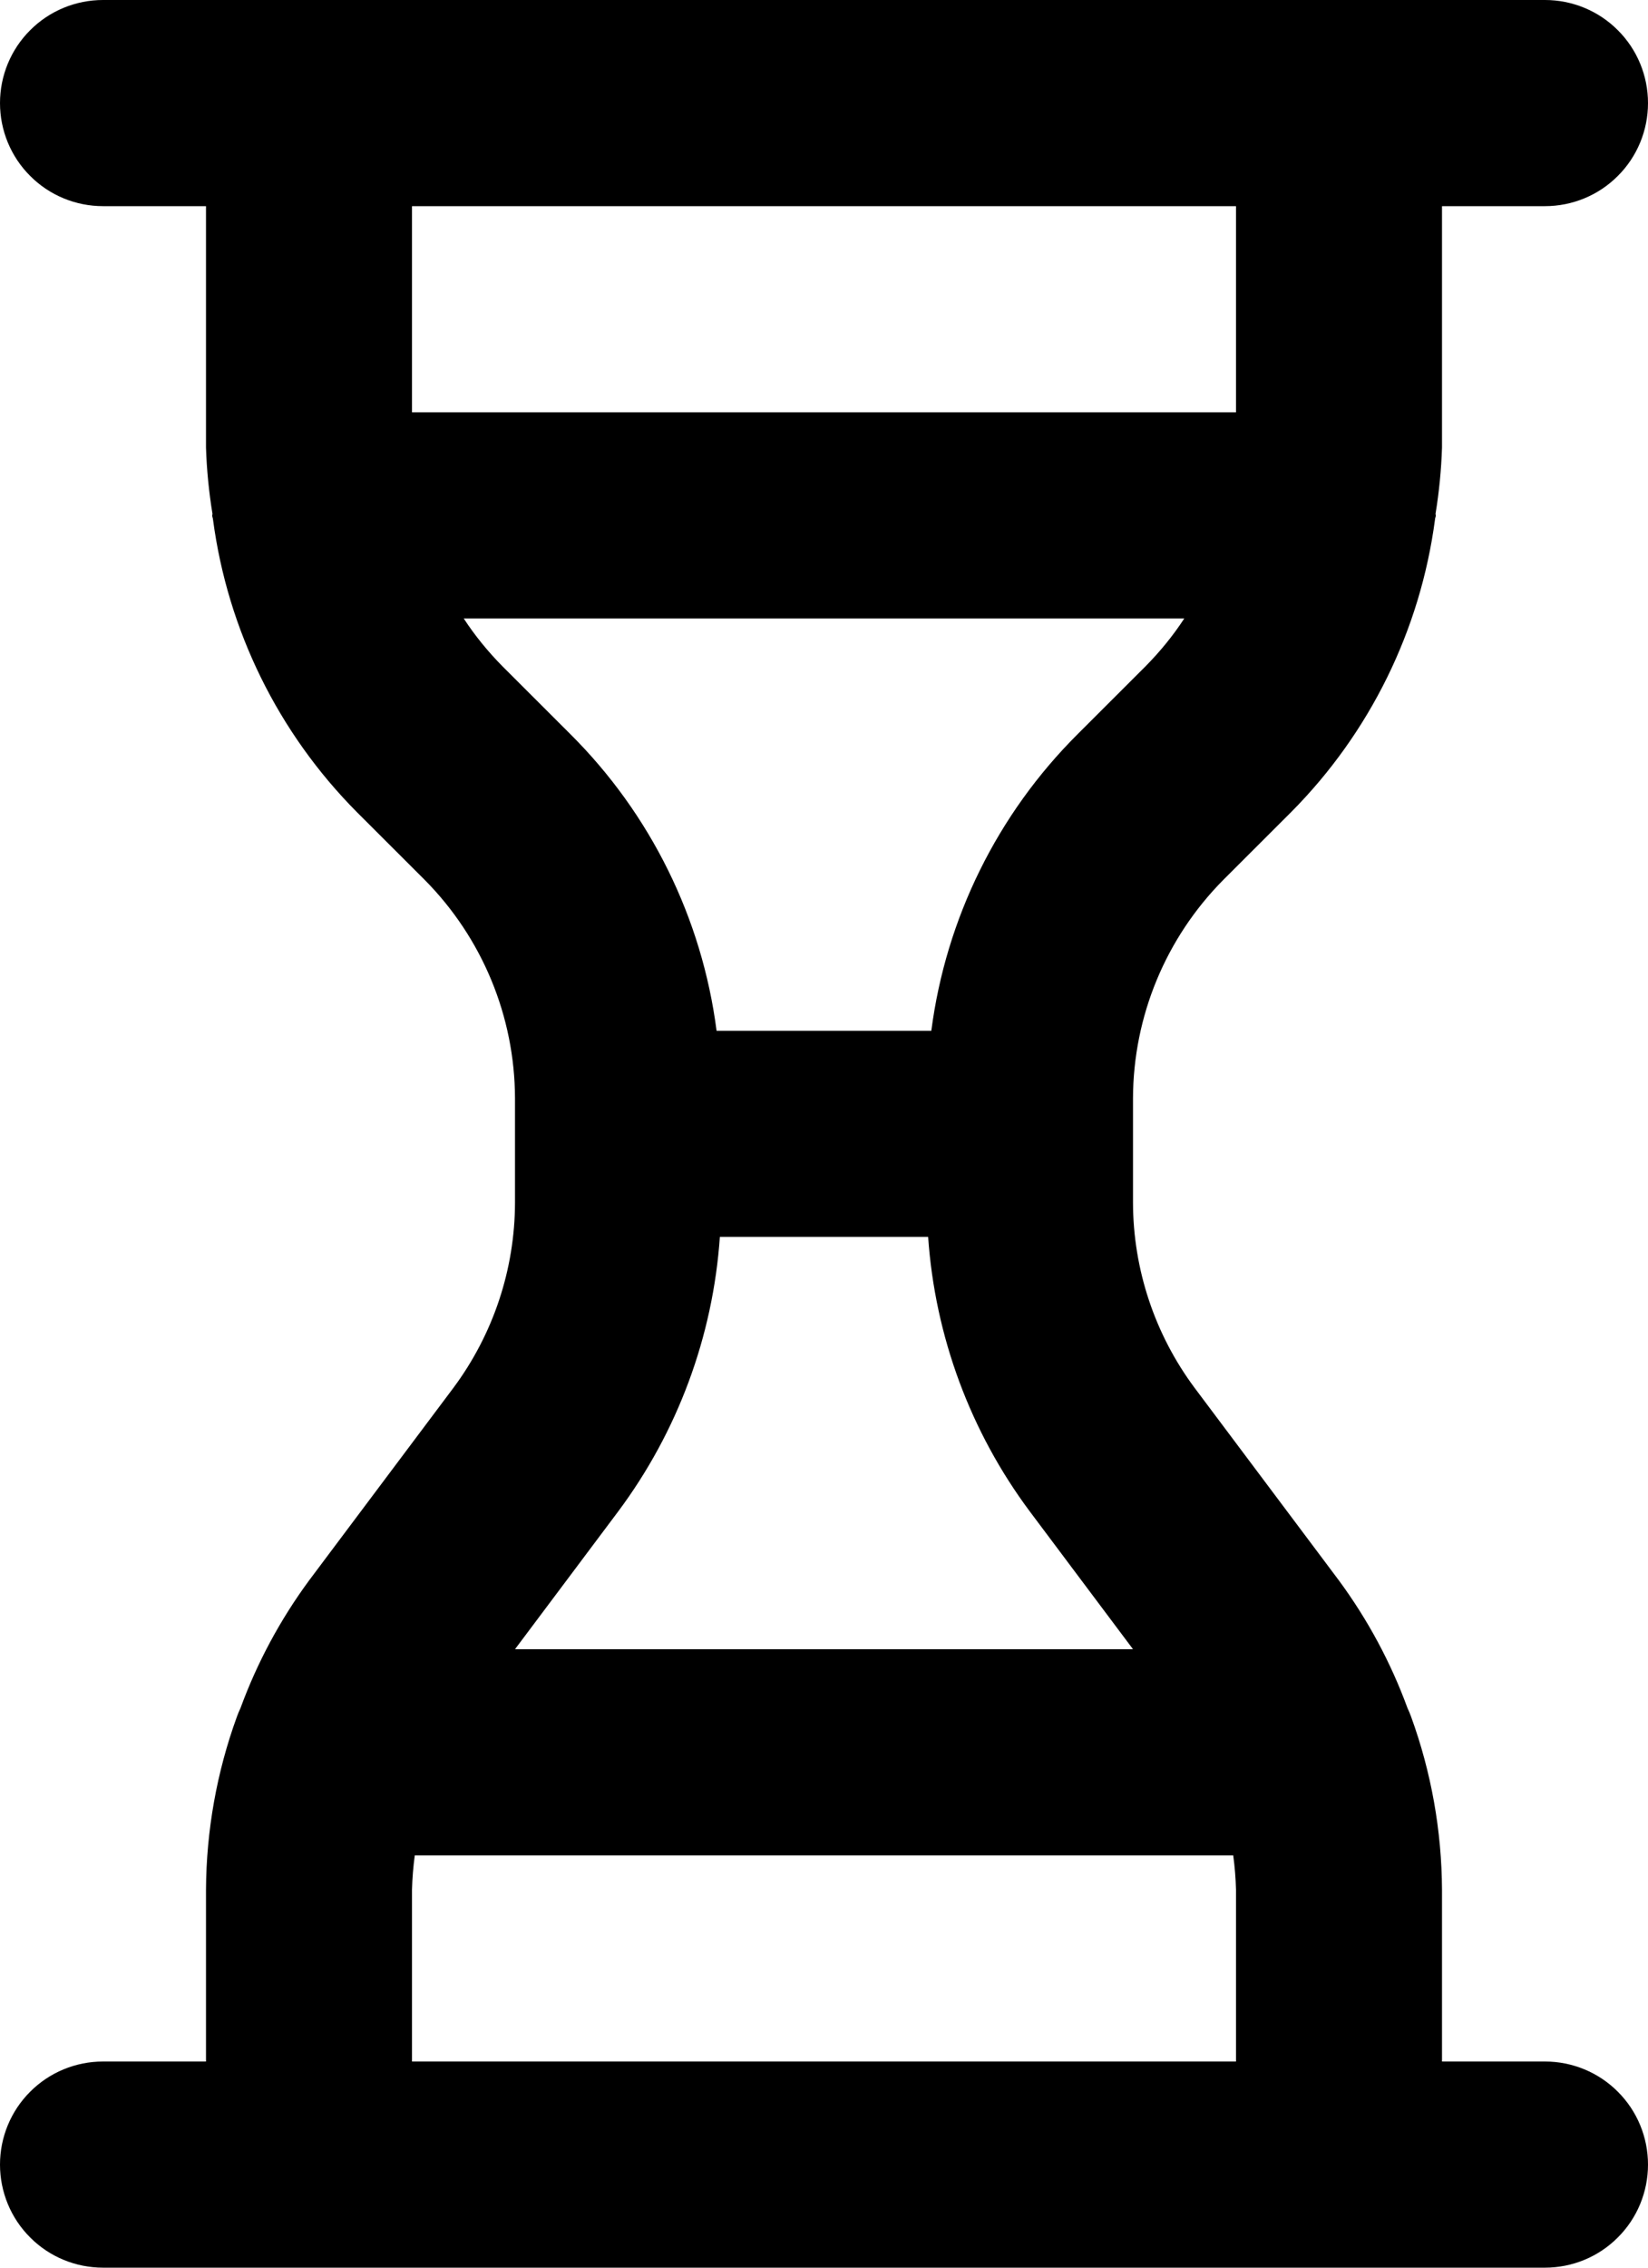 <svg viewBox="0 0 16 22" xmlns="http://www.w3.org/2000/svg">
<path d="M15 20H14V18.333C13.997 17.761 13.896 17.193 13.7 16.655C13.69 16.626 13.678 16.599 13.665 16.571C13.503 16.129 13.279 15.713 13 15.334L11.6 13.467C11.212 12.947 11.001 12.315 11 11.666V10.656C11.002 9.861 11.318 9.099 11.878 8.535L12.536 7.878C13.299 7.11 13.79 6.113 13.932 5.04C13.932 5.026 13.94 5.014 13.94 5L13.937 4.986C13.972 4.773 13.993 4.558 14 4.343V2H15C15.265 2 15.52 1.895 15.707 1.707C15.895 1.52 16 1.265 16 1C16 0.735 15.895 0.48 15.707 0.293C15.52 0.105 15.265 0 15 0H1C0.735 0 0.48 0.105 0.293 0.293C0.105 0.48 1.00136e-05 0.735 1.00136e-05 1C1.00136e-05 1.265 0.105 1.52 0.293 1.707C0.48 1.895 0.735 2 1 2H2V4.343C2.007 4.558 2.028 4.773 2.063 4.986L2.06 5C2.06 5.014 2.067 5.026 2.068 5.04C2.21 6.113 2.701 7.11 3.464 7.878L4.122 8.535C4.682 9.099 4.998 9.861 5 10.656V11.666C4.999 12.315 4.788 12.947 4.4 13.467L3 15.334C2.721 15.713 2.497 16.129 2.335 16.571C2.322 16.599 2.31 16.626 2.3 16.655C2.104 17.193 2.003 17.761 2 18.333V20H1C0.735 20 0.48 20.105 0.293 20.293C0.105 20.48 0 20.735 0 21C0 21.265 0.105 21.52 0.293 21.707C0.48 21.895 0.735 22 1 22H15C15.265 22 15.52 21.895 15.707 21.707C15.895 21.52 16 21.265 16 21C16 20.735 15.895 20.48 15.707 20.293C15.52 20.105 15.265 20 15 20ZM4 4V2H12V4H4ZM4.878 6.464C4.738 6.322 4.611 6.167 4.502 6H11.498C11.389 6.167 11.262 6.322 11.122 6.464L10.464 7.121C9.684 7.897 9.184 8.909 9.042 10H6.957C6.816 8.909 6.316 7.896 5.536 7.121L4.878 6.464ZM6 14.666C6.579 13.891 6.922 12.965 6.989 12H9.011C9.078 12.965 9.421 13.891 10 14.666L11 16H5L6 14.666ZM12 20H4V18.333C4.003 18.222 4.012 18.11 4.027 18H11.973C11.988 18.11 11.997 18.222 12 18.333V20Z"/>
</svg>
